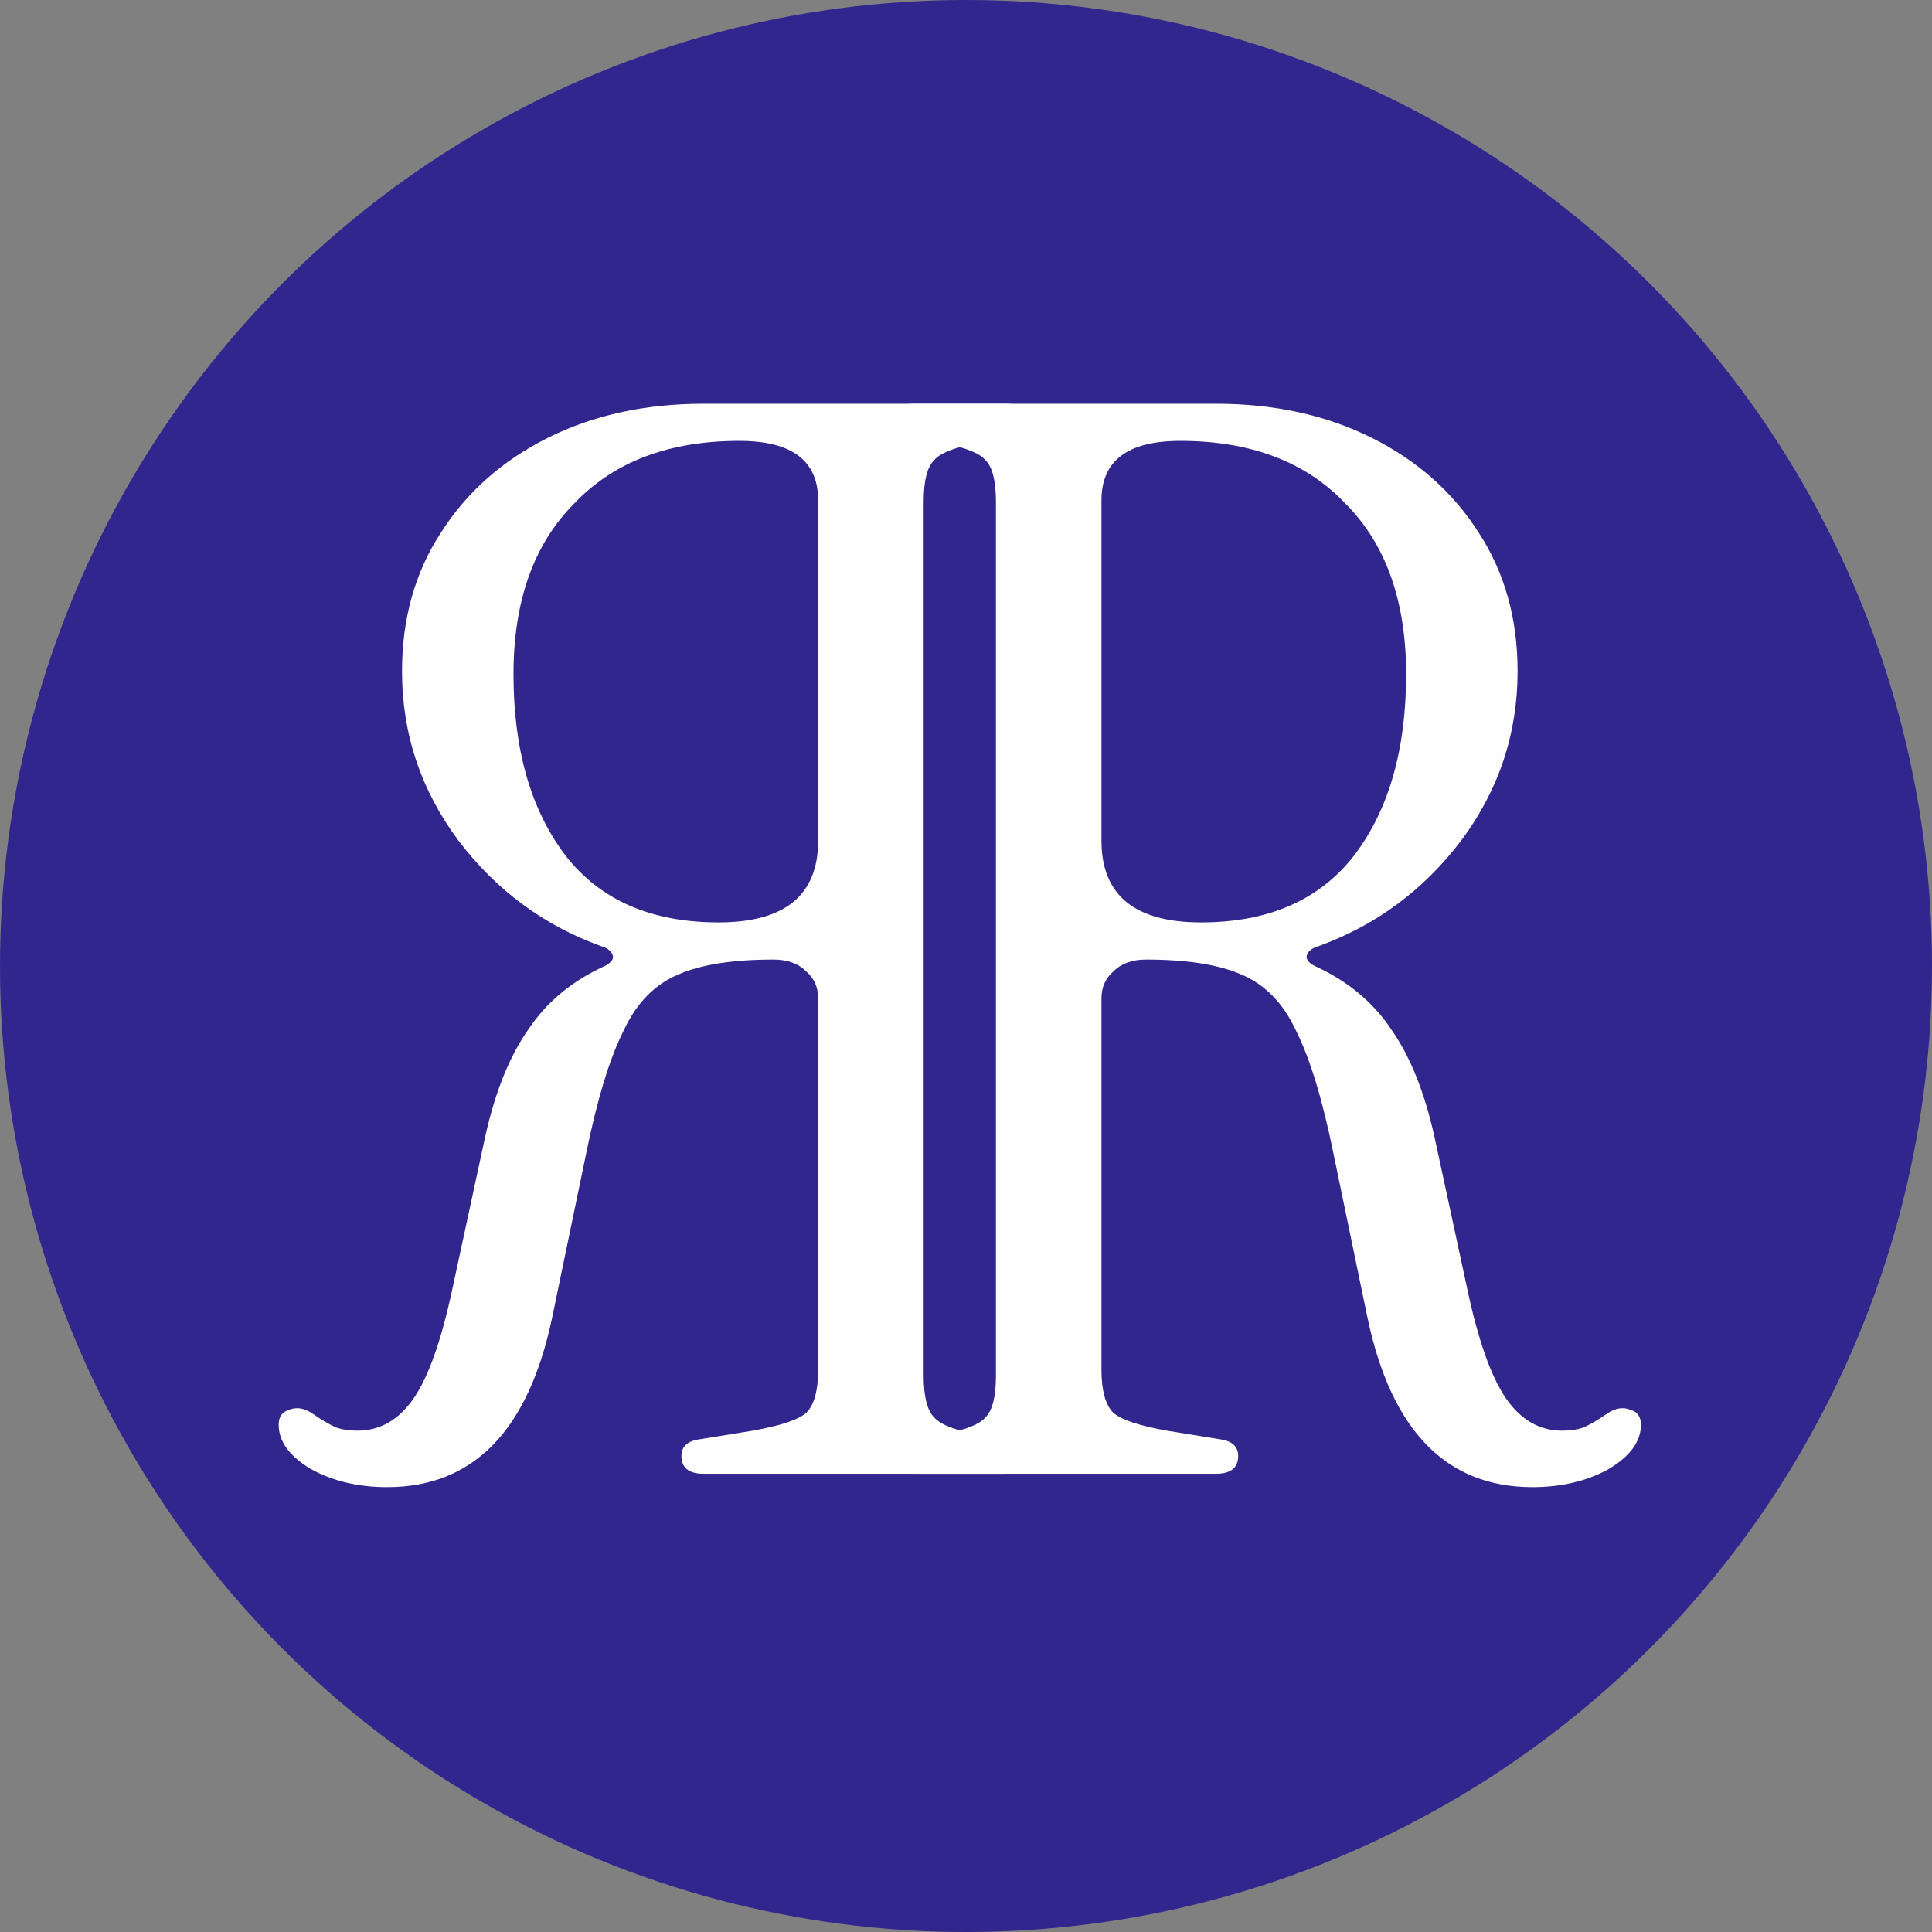 <svg width="156" height="156" viewBox="0 0 156 156" fill="none" xmlns="http://www.w3.org/2000/svg">
<rect x="0" y="0" width="156" height="156" fill="#808080" stroke="none"/>
<circle cx="78" cy="78" r="78" fill="#31268D"/>
<path d="M123.738 120.08C116.778 120.08 112.338 115.52 110.418 106.4L107.658 93.08C106.778 88.76 105.778 85.48 104.658 83.24C103.618 81 102.138 79.48 100.218 78.68C98.378 77.88 95.818 77.48 92.538 77.48C91.418 77.48 90.538 77.8 89.898 78.44C89.258 79 88.938 79.72 88.938 80.6V110.6C88.938 112.28 89.258 113.44 89.898 114.08C90.538 114.64 91.978 115.12 94.218 115.52L98.658 116.24C99.538 116.4 99.978 116.84 99.978 117.56C99.978 118.52 99.378 119 98.178 119H73.818C72.618 119 72.018 118.56 72.018 117.68C72.018 116.96 72.538 116.48 73.578 116.24L76.338 115.76C78.018 115.44 79.098 115 79.578 114.44C80.138 113.88 80.418 112.76 80.418 111.08V40.52C80.418 38.84 80.138 37.72 79.578 37.16C79.098 36.6 78.018 36.16 76.338 35.84L73.578 35.36C72.538 35.12 72.018 34.64 72.018 33.92C72.018 33.04 72.618 32.6 73.818 32.6H98.178C102.898 32.6 107.098 33.52 110.778 35.36C114.458 37.2 117.338 39.76 119.418 43.04C121.498 46.24 122.538 49.96 122.538 54.2C122.538 59.24 121.018 63.8 117.978 67.88C114.938 71.88 111.098 74.72 106.458 76.4C105.898 76.56 105.578 76.84 105.498 77.24C105.498 77.56 105.778 77.84 106.338 78.08C108.898 79.28 110.898 80.96 112.338 83.12C113.858 85.28 115.018 88.16 115.818 91.76L118.458 104C119.338 108.16 120.378 111.12 121.578 112.88C122.778 114.64 124.298 115.52 126.138 115.52C126.778 115.52 127.338 115.44 127.818 115.28C128.378 115.04 129.058 114.64 129.858 114.08C130.498 113.68 131.098 113.6 131.658 113.84C132.218 114 132.498 114.4 132.498 115.04C132.498 116.4 131.618 117.6 129.858 118.64C128.098 119.6 126.058 120.08 123.738 120.08ZM96.978 74.48C102.418 74.48 106.538 72.68 109.338 69.08C112.138 65.4 113.538 60.52 113.538 54.44C113.538 48.52 111.898 43.92 108.618 40.64C105.418 37.28 100.978 35.6 95.298 35.6C91.058 35.6 88.938 37.2 88.938 40.4V67.88C88.938 72.28 91.618 74.48 96.978 74.48Z" fill="white"/>
<path d="M31.262 120.08C38.222 120.08 42.662 115.52 44.582 106.4L47.342 93.08C48.222 88.76 49.222 85.48 50.342 83.24C51.382 81 52.862 79.48 54.782 78.68C56.622 77.88 59.182 77.48 62.462 77.48C63.582 77.48 64.462 77.8 65.102 78.44C65.742 79 66.062 79.72 66.062 80.6V110.6C66.062 112.28 65.742 113.44 65.102 114.08C64.462 114.64 63.022 115.12 60.782 115.52L56.342 116.24C55.462 116.4 55.022 116.84 55.022 117.56C55.022 118.52 55.622 119 56.822 119H81.182C82.382 119 82.982 118.56 82.982 117.68C82.982 116.96 82.462 116.48 81.422 116.24L78.662 115.76C76.982 115.44 75.902 115 75.422 114.44C74.862 113.88 74.582 112.76 74.582 111.08V40.52C74.582 38.84 74.862 37.72 75.422 37.16C75.902 36.6 76.982 36.16 78.662 35.84L81.422 35.36C82.462 35.12 82.982 34.64 82.982 33.92C82.982 33.04 82.382 32.6 81.182 32.6H56.822C52.102 32.6 47.902 33.52 44.222 35.36C40.542 37.2 37.662 39.76 35.582 43.04C33.502 46.24 32.462 49.96 32.462 54.2C32.462 59.24 33.982 63.8 37.022 67.88C40.062 71.88 43.902 74.72 48.542 76.4C49.102 76.56 49.422 76.84 49.502 77.24C49.502 77.56 49.222 77.84 48.662 78.08C46.102 79.28 44.102 80.96 42.662 83.12C41.142 85.28 39.982 88.16 39.182 91.76L36.542 104C35.662 108.16 34.622 111.12 33.422 112.88C32.222 114.64 30.702 115.52 28.862 115.52C28.222 115.52 27.662 115.44 27.182 115.28C26.622 115.04 25.942 114.64 25.142 114.08C24.502 113.68 23.902 113.6 23.342 113.84C22.782 114 22.502 114.4 22.502 115.04C22.502 116.4 23.382 117.6 25.142 118.64C26.902 119.6 28.942 120.08 31.262 120.08ZM58.022 74.48C52.582 74.48 48.462 72.68 45.662 69.08C42.862 65.4 41.462 60.52 41.462 54.44C41.462 48.52 43.102 43.92 46.382 40.64C49.582 37.28 54.022 35.6 59.702 35.6C63.942 35.6 66.062 37.2 66.062 40.4V67.88C66.062 72.28 63.382 74.48 58.022 74.48Z" fill="white"/>
</svg>
